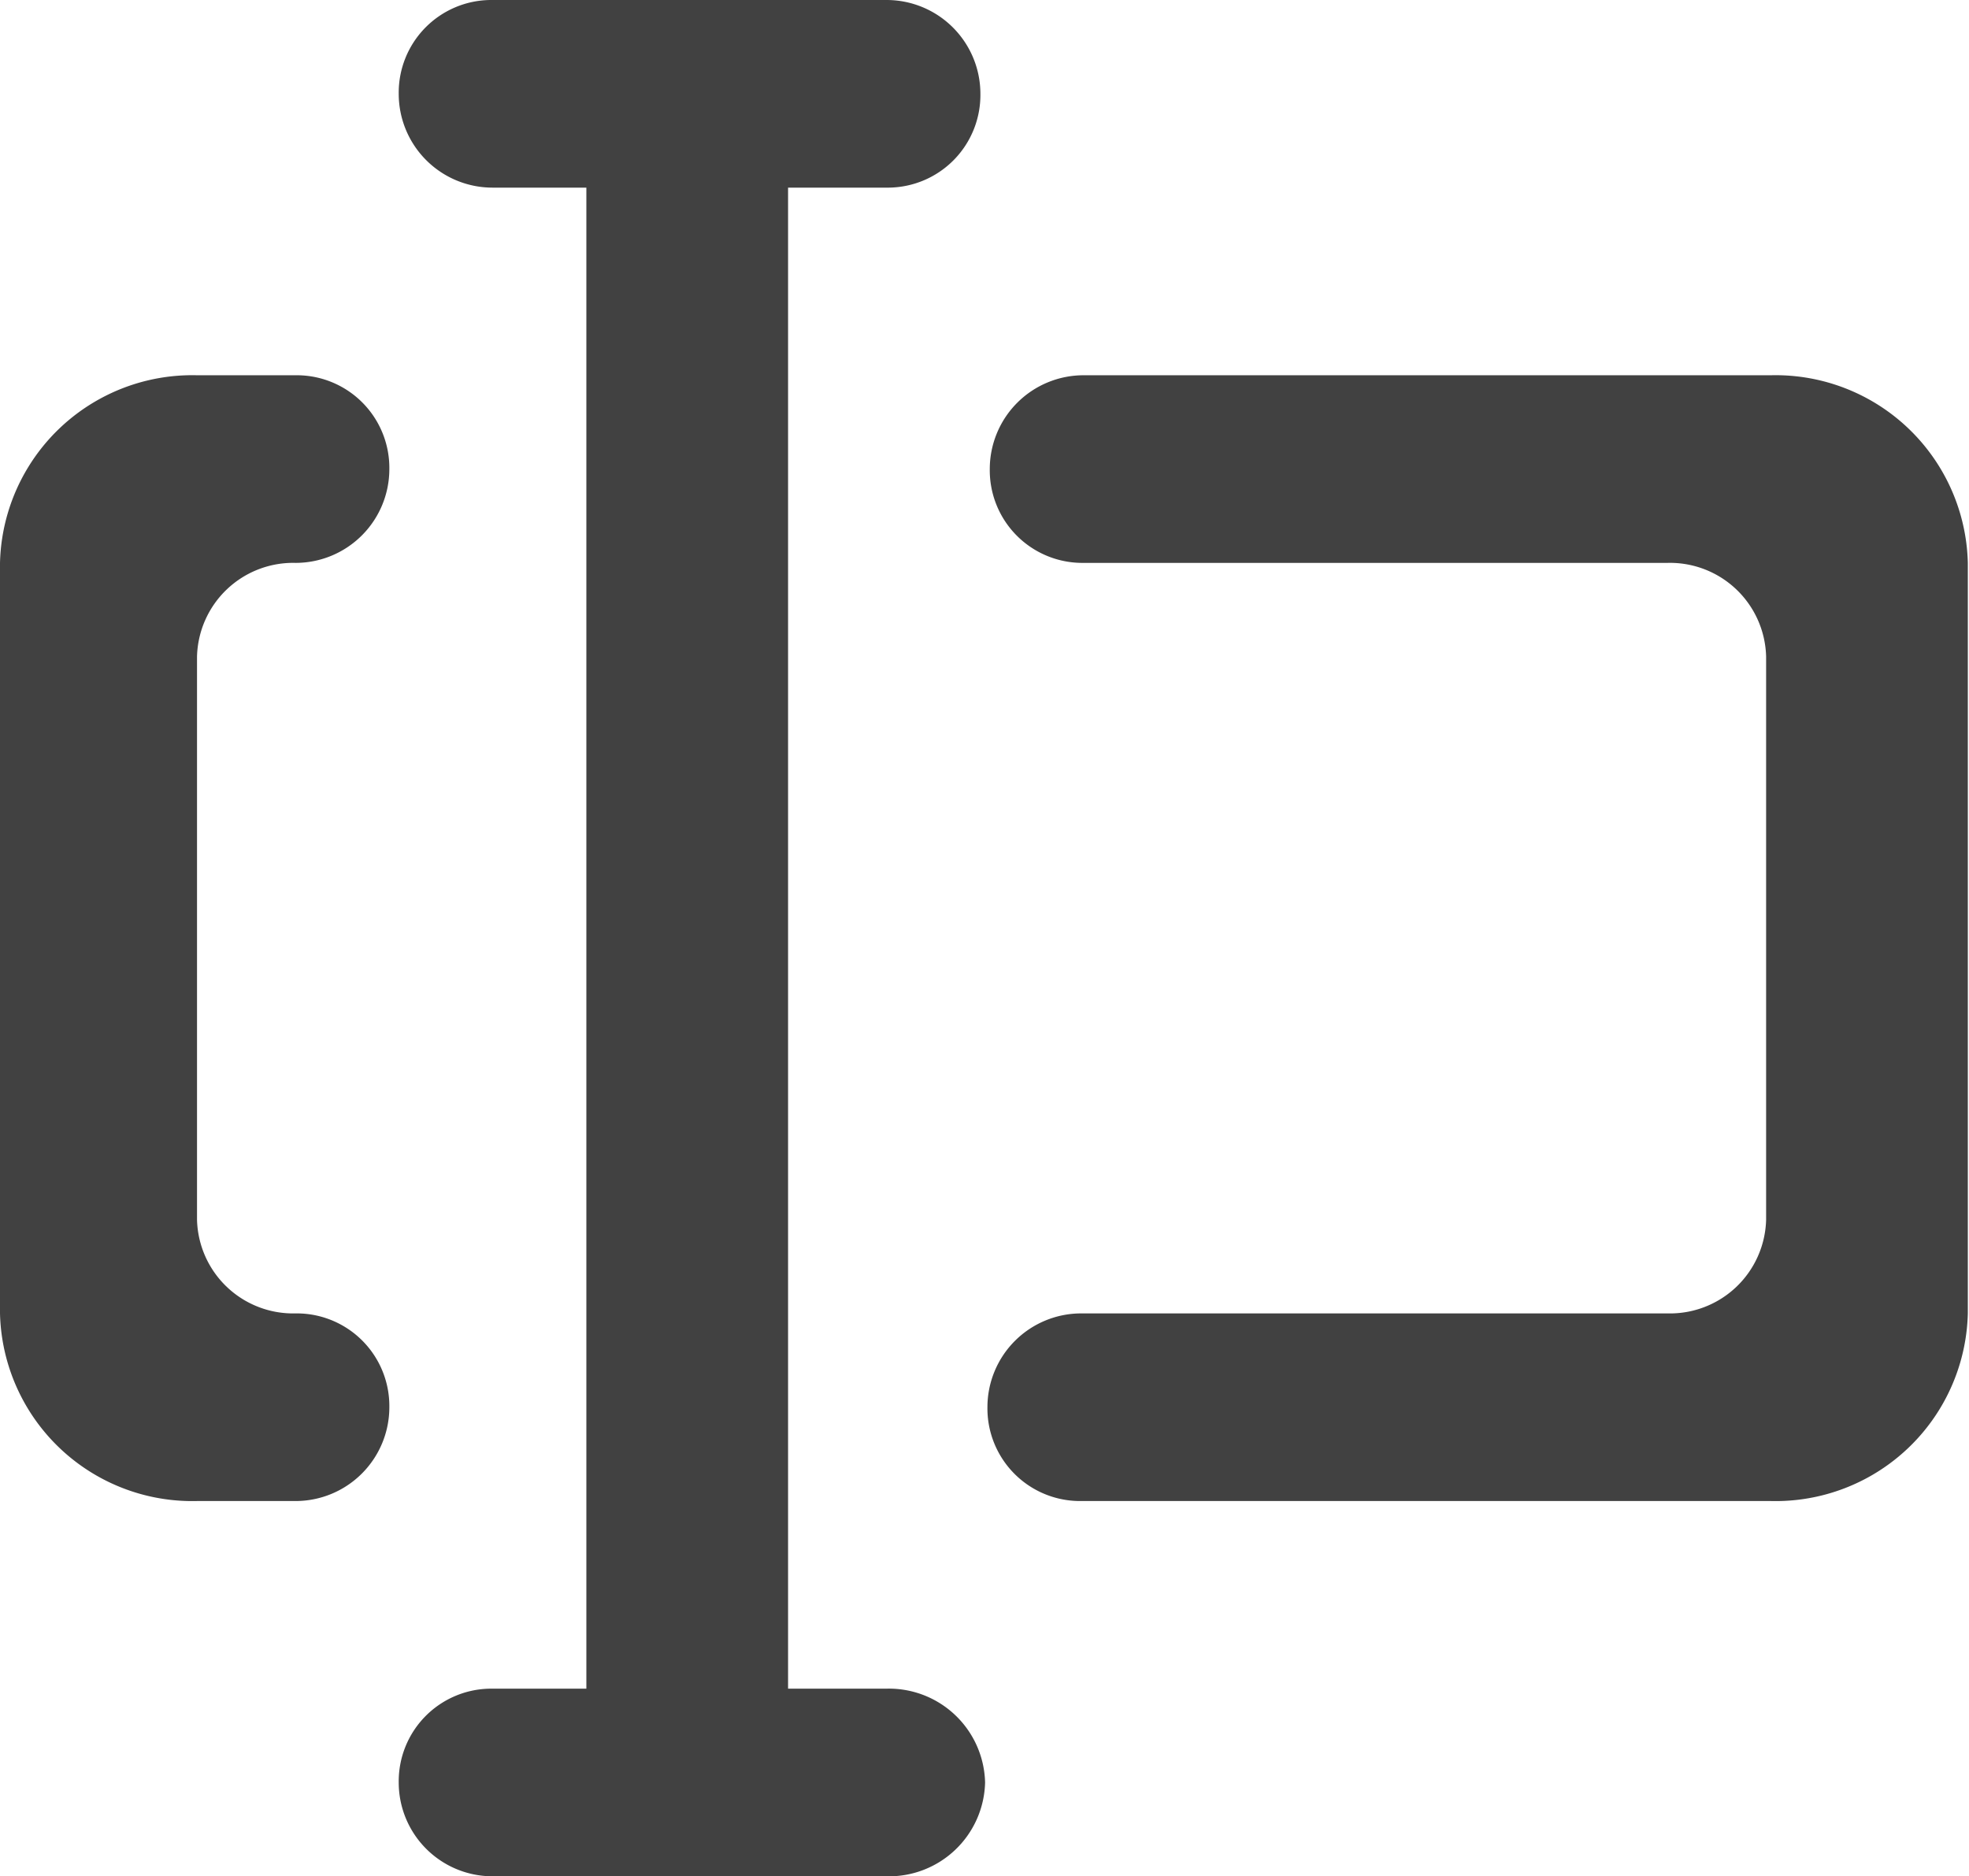 <svg id="Page-1" xmlns="http://www.w3.org/2000/svg" viewBox="0 0 16.79 16"><title>a</title><g id="Dribbble-Light-Preview"><g id="icons"><path id="edit_text_bar-" data-name="edit text bar-" d="M2.52,11.2a.82.82,0,0,1-.84-.8h0V5.6a.82.82,0,0,1,.84-.8h0a.8.8,0,0,0,.8-.8.79.79,0,0,0-.78-.8H1.68A1.64,1.64,0,0,0,0,4.8H0v6.4a1.64,1.64,0,0,0,1.68,1.6h.84a.8.8,0,0,0,.8-.8h0a.79.79,0,0,0-.78-.8h0m12.6-8H9.24a.8.8,0,0,0-.8.8h0a.79.79,0,0,0,.78.8h5a.82.82,0,0,1,.84.8h0v4.8a.82.82,0,0,1-.84.8h-5a.8.8,0,0,0-.8.8h0a.79.79,0,0,0,.78.8h5.9a1.64,1.64,0,0,0,1.68-1.6h0V4.8a1.64,1.64,0,0,0-1.68-1.6h0M8.4,15.2a.82.82,0,0,1-.84.8H4.2a.8.8,0,0,1-.8-.8h0a.79.79,0,0,1,.78-.8H5V1.6H4.2A.8.8,0,0,1,3.4.8.79.79,0,0,1,4.18,0H7.56a.8.8,0,0,1,.8.8.79.79,0,0,1-.78.8H6.72V14.4h.84a.82.82,0,0,1,.84.8h0" transform="translate(0 0)" fill="#414141" fill-rule="evenodd"/></g></g></svg>